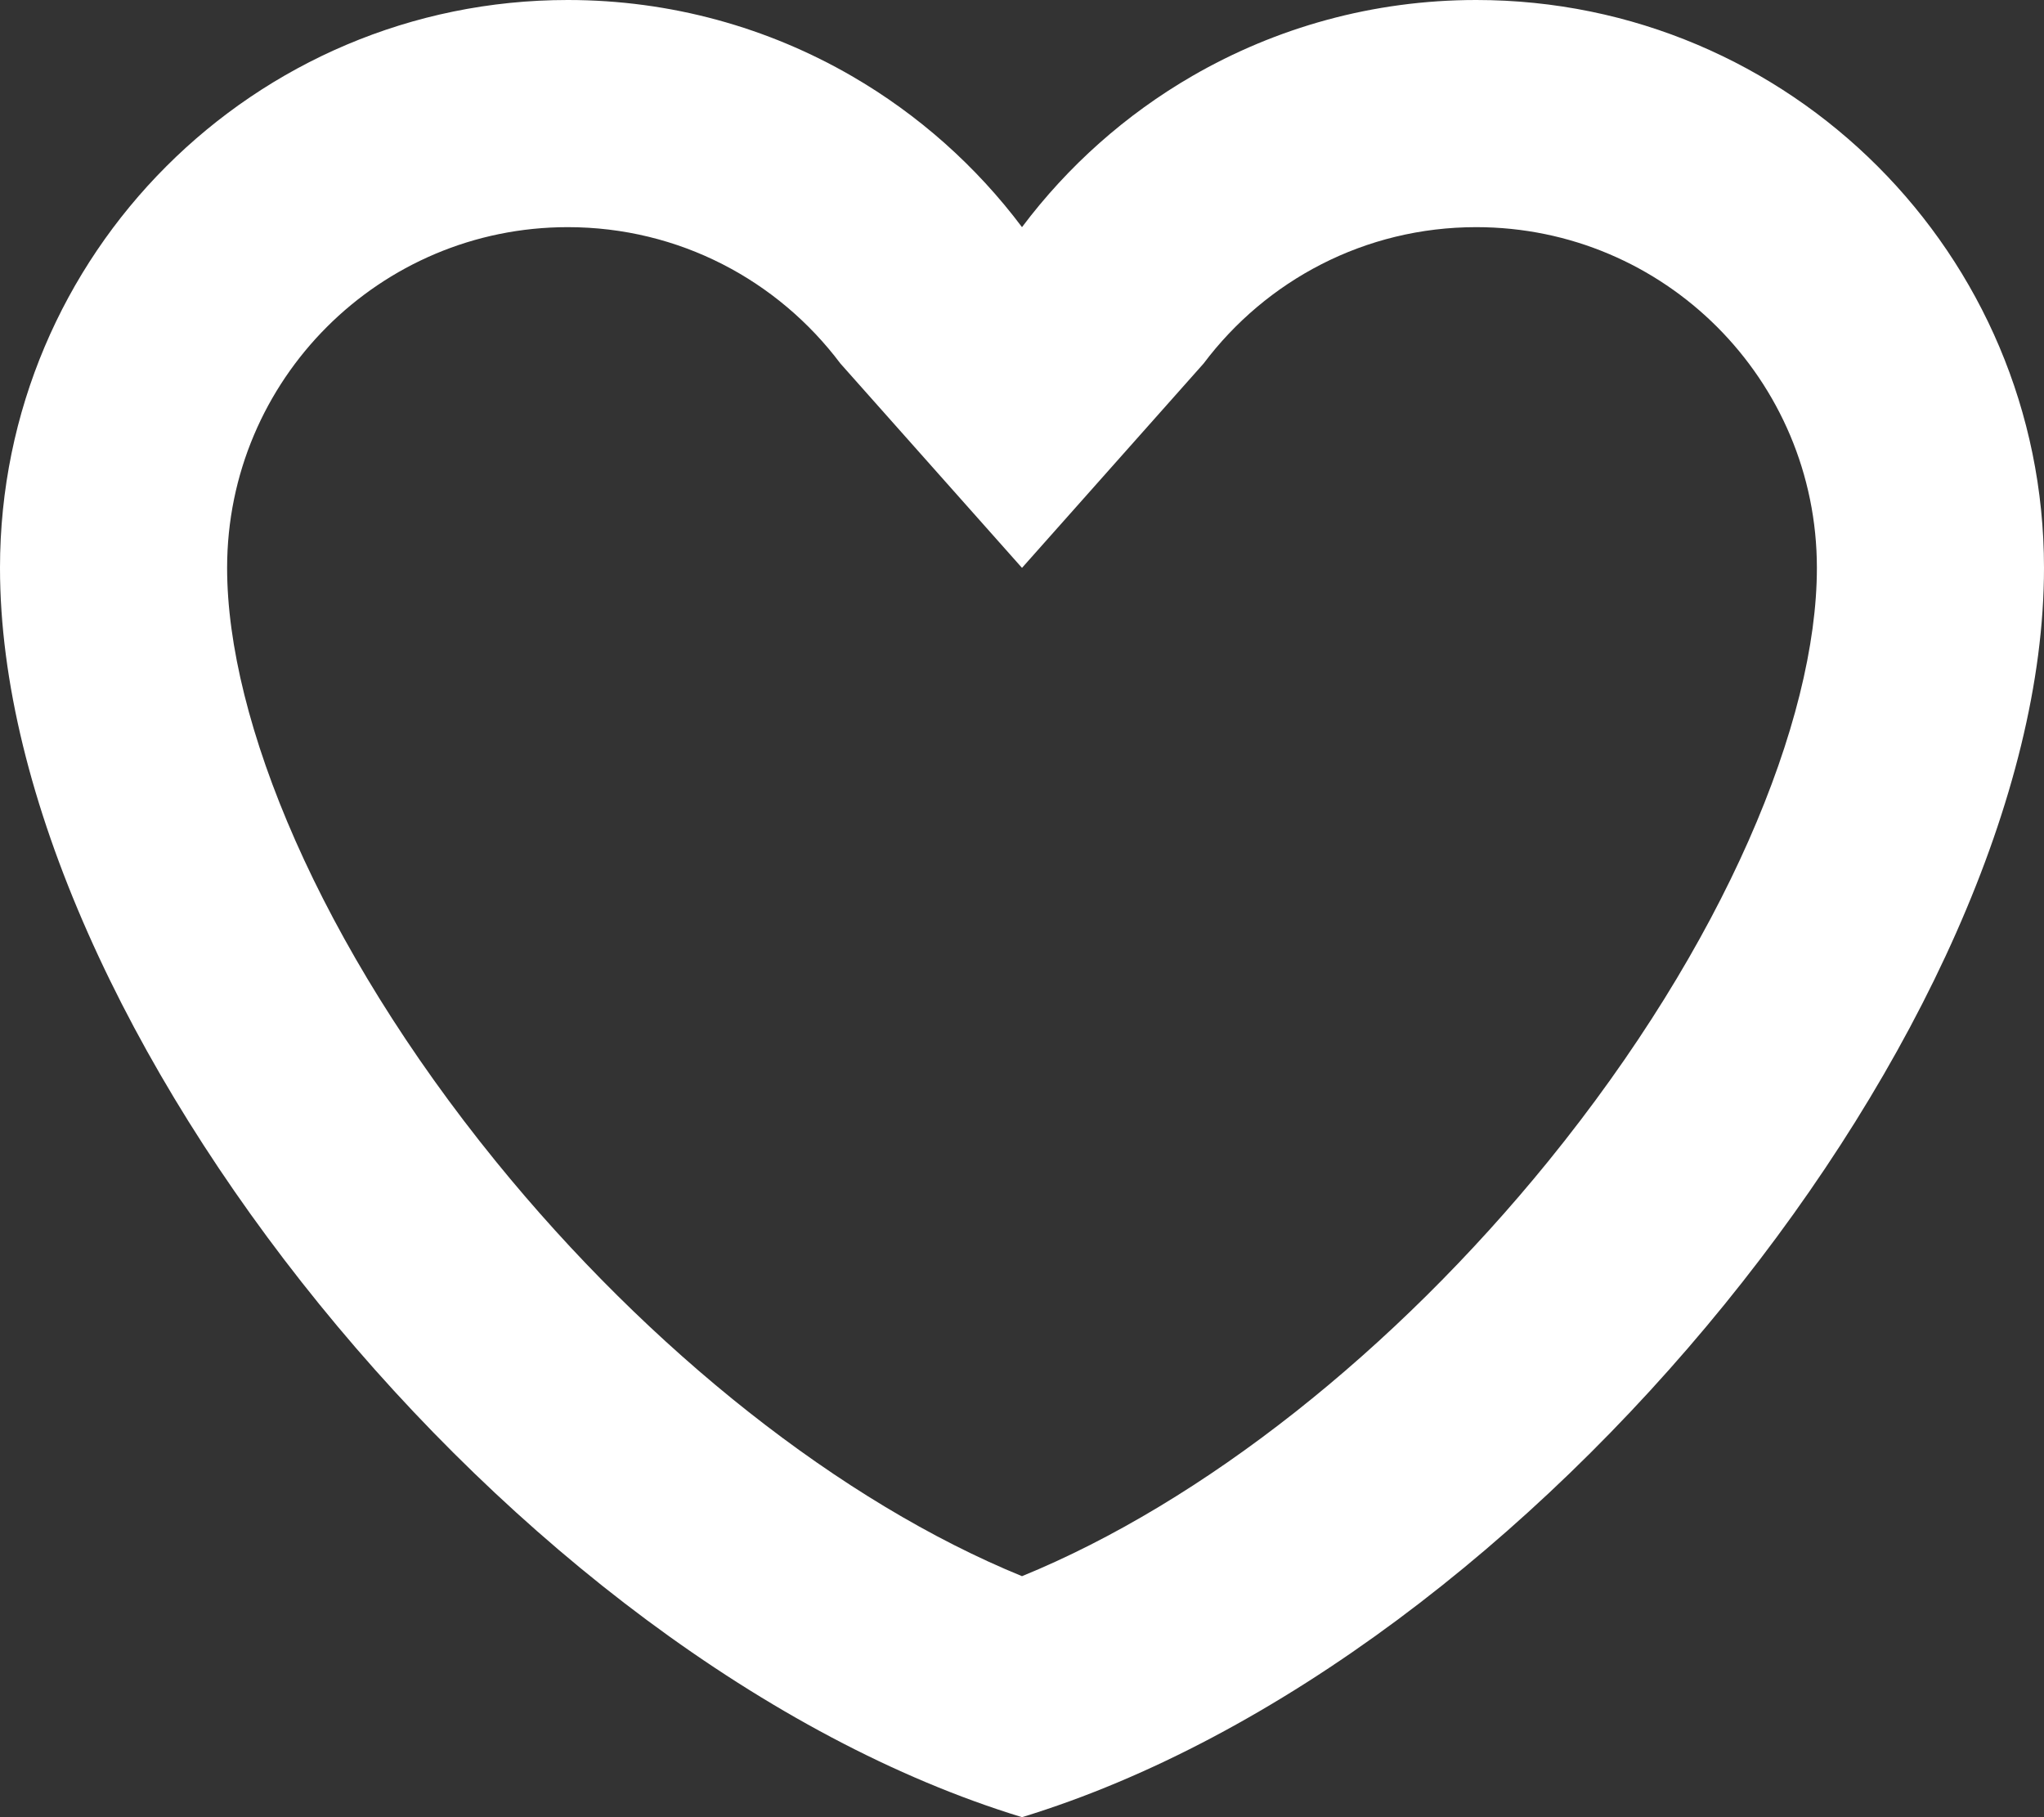 <svg width="18" height="16" viewBox="0 0 18 16" fill="none" xmlns="http://www.w3.org/2000/svg">
<rect x="0" y="0" width="18" height="16" fill="#333333" stroke="none"/>
<path fill-rule="evenodd" clip-rule="evenodd" d="M7.5 0.669C6.765 0.244 5.911 0 5 0C2.239 0 0 2.239 0 5C0 9 4.5 14.625 9 16C13.5 14.625 18 9 18 5C18 2.239 15.761 0 13 0C12.089 0 11.235 0.244 10.5 0.669C9.914 1.008 9.404 1.462 9 2C8.596 1.462 8.086 1.008 7.5 0.669ZM9 13.878C10.593 13.227 12.278 11.894 13.635 10.224C15.183 8.318 16 6.349 16 5C16 3.343 14.657 2 13 2C12.02 2 11.15 2.468 10.599 3.201L9 5L7.401 3.201C6.85 2.468 5.98 2 5 2C3.343 2 2 3.343 2 5C2 6.349 2.817 8.318 4.365 10.224C5.722 11.894 7.407 13.227 9 13.878Z" fill="white"/>
</svg>
